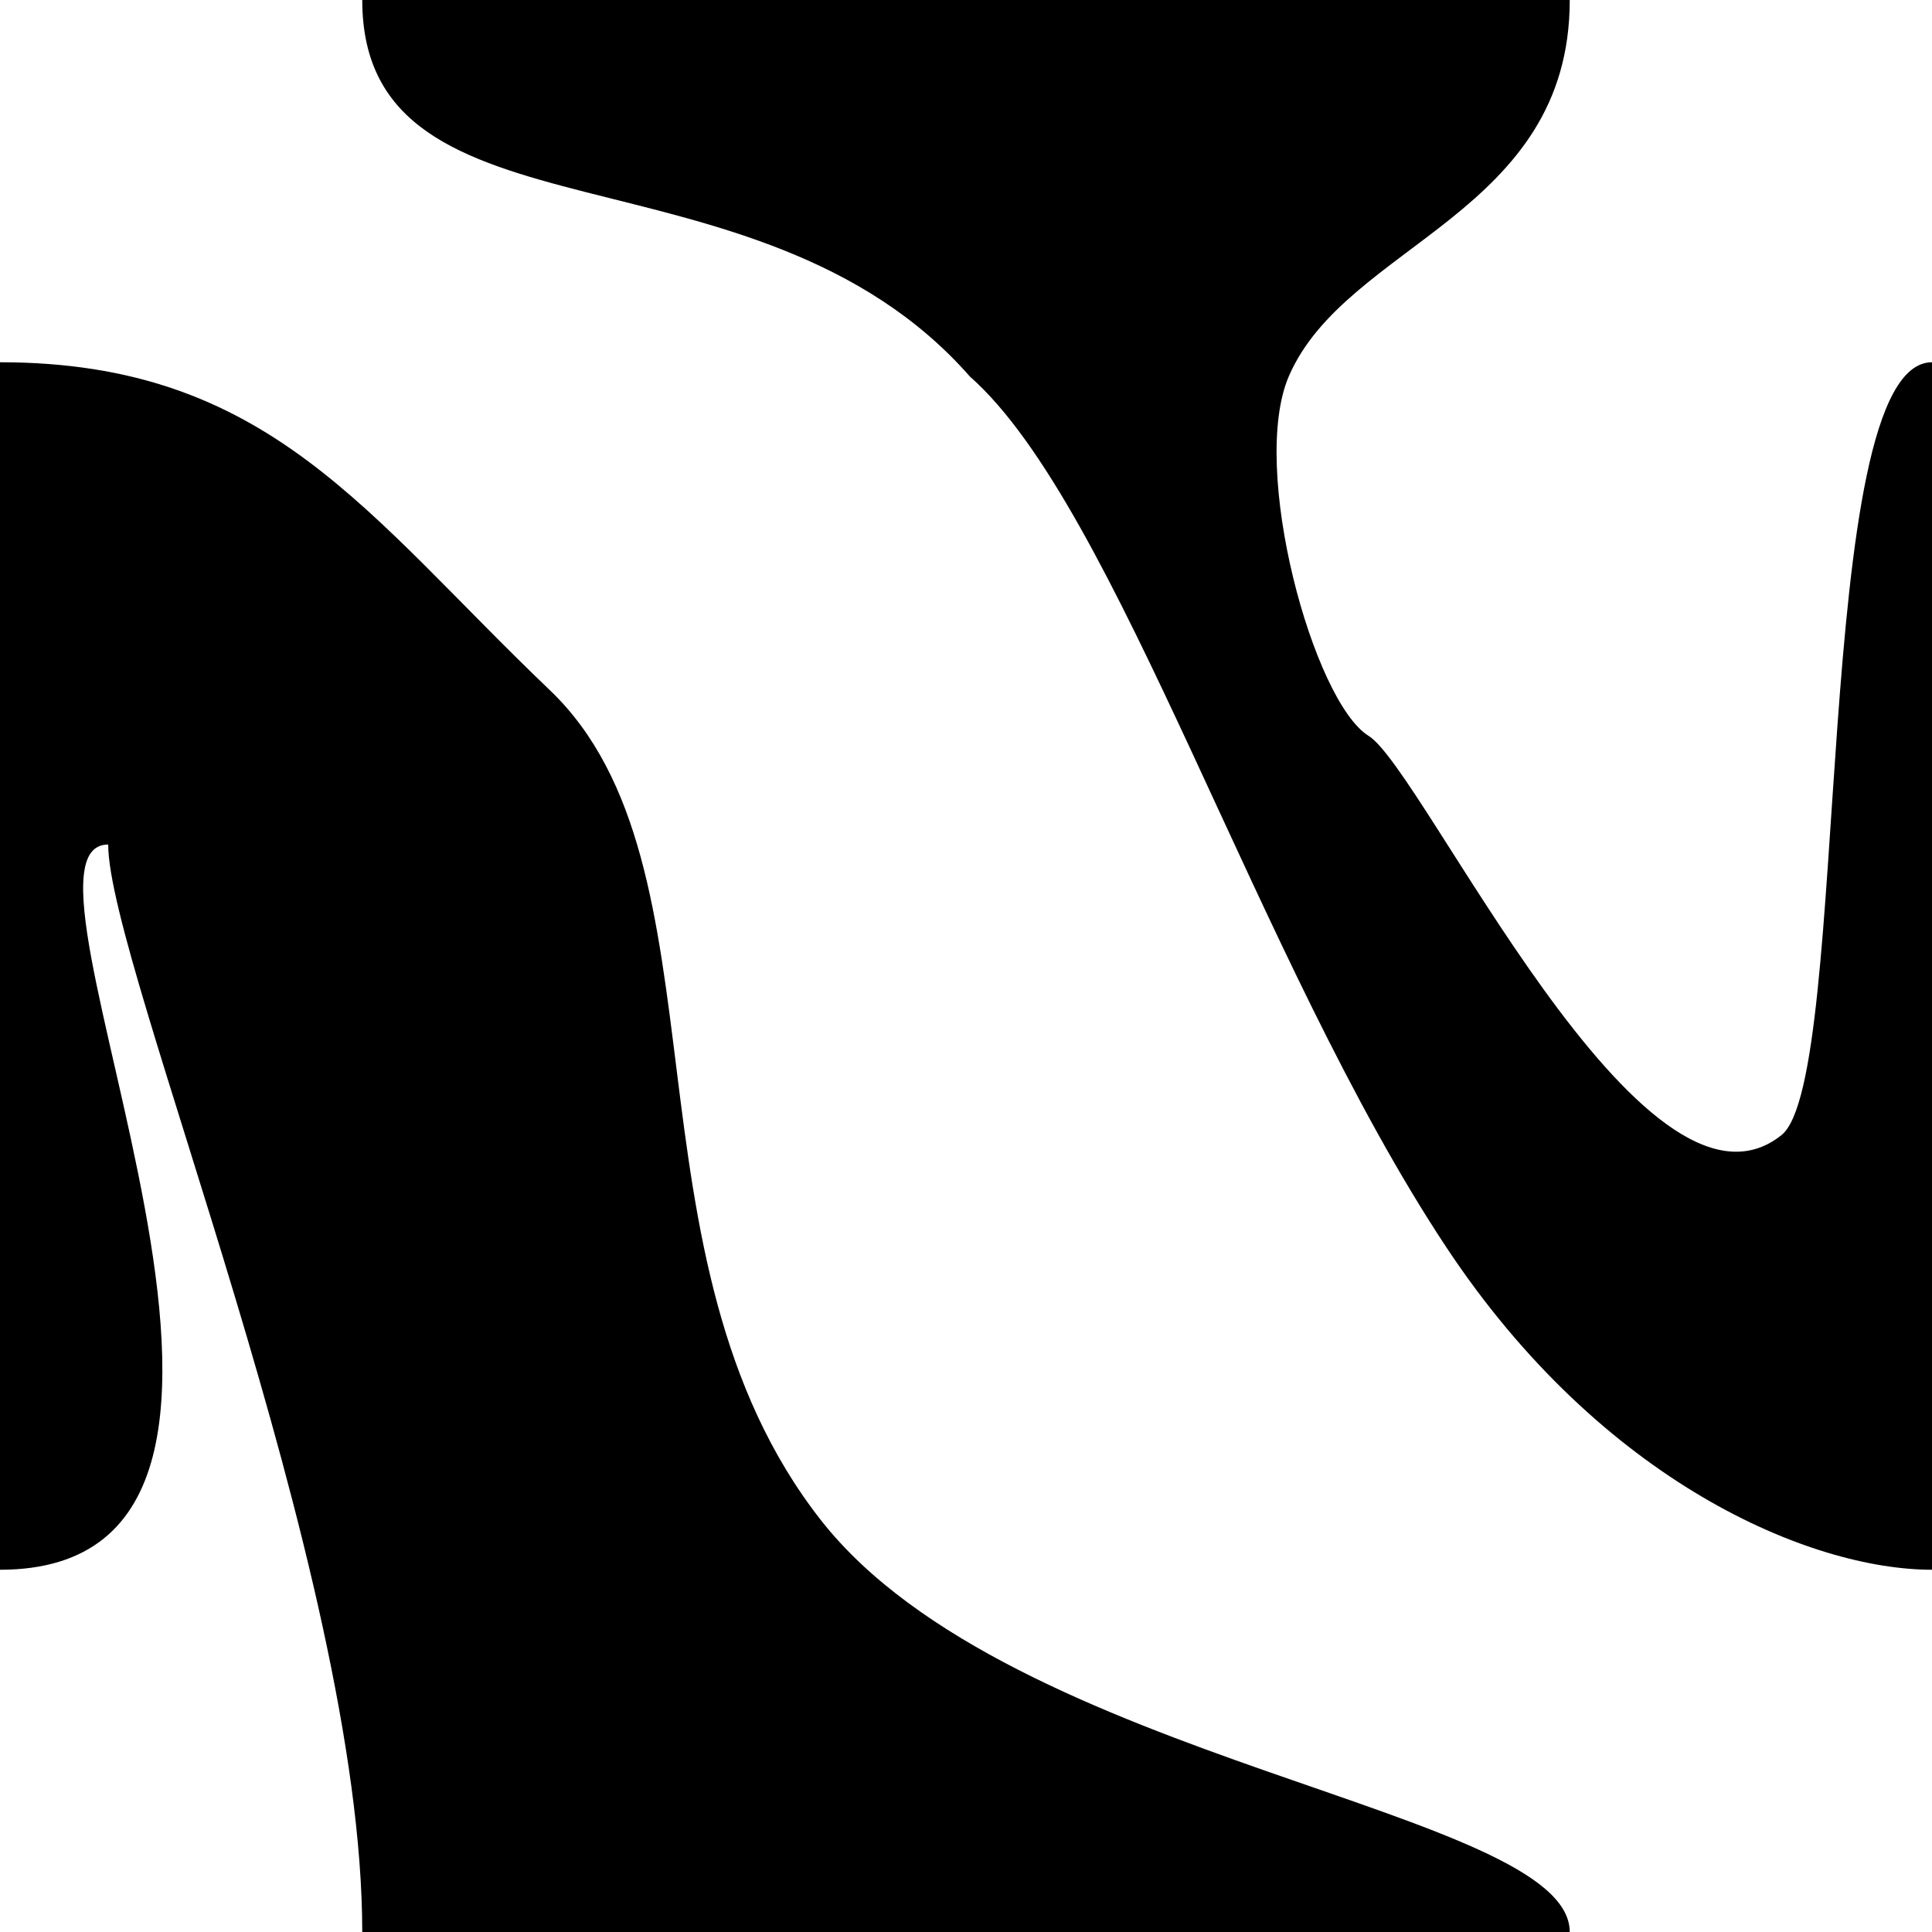 <?xml version="1.0" encoding="UTF-8"?>
<svg
   xmlns:svg="http://www.w3.org/2000/svg"
   xmlns="http://www.w3.org/2000/svg"
   width="16"
   height="16"
   viewBox="0 0 16 16"
   version="1.1"
   id="svg_tile_0">
  <path
     style="fill:black;fill-opacity:1;stroke:none"
     d="M 0,0 H 16 V 16 H 0 Z"
     id="tile_bg" />
  <path
     style="fill:white;fill-opacity:1;stroke:none"
     d="M 0 0 L 0 3 C 2.229 3 3.032 4.263 4.553 5.715 C 6.073 7.166 5.093 10.416 6.799 12.59 C 8.379 14.604 13 14.984 13 16 L 16 16 L 16 13 C 14.995 13 13.269 12.28 11.977 10.328 C 10.407 7.958 9.257 4.198 8.033 3.119 C 6.261 1.1 3 2.104 3 0 L 0 0 z M 13 0 C 13 1.774 11.15 2.014 10.674 3.115 C 10.345 3.877 10.878 5.812 11.334 6.094 C 11.79 6.375 13.609 10.317 14.754 9.4 C 15.337 8.933 14.987 3 16 3 L 16 0 L 13 0 z M 0.896 6.994 C -0.104 6.994 3 13 0 13 L 0 16 L 3 16 C 3 13 0.896 7.994 0.896 6.994 z"
     id="stripe0"/>
</svg>
